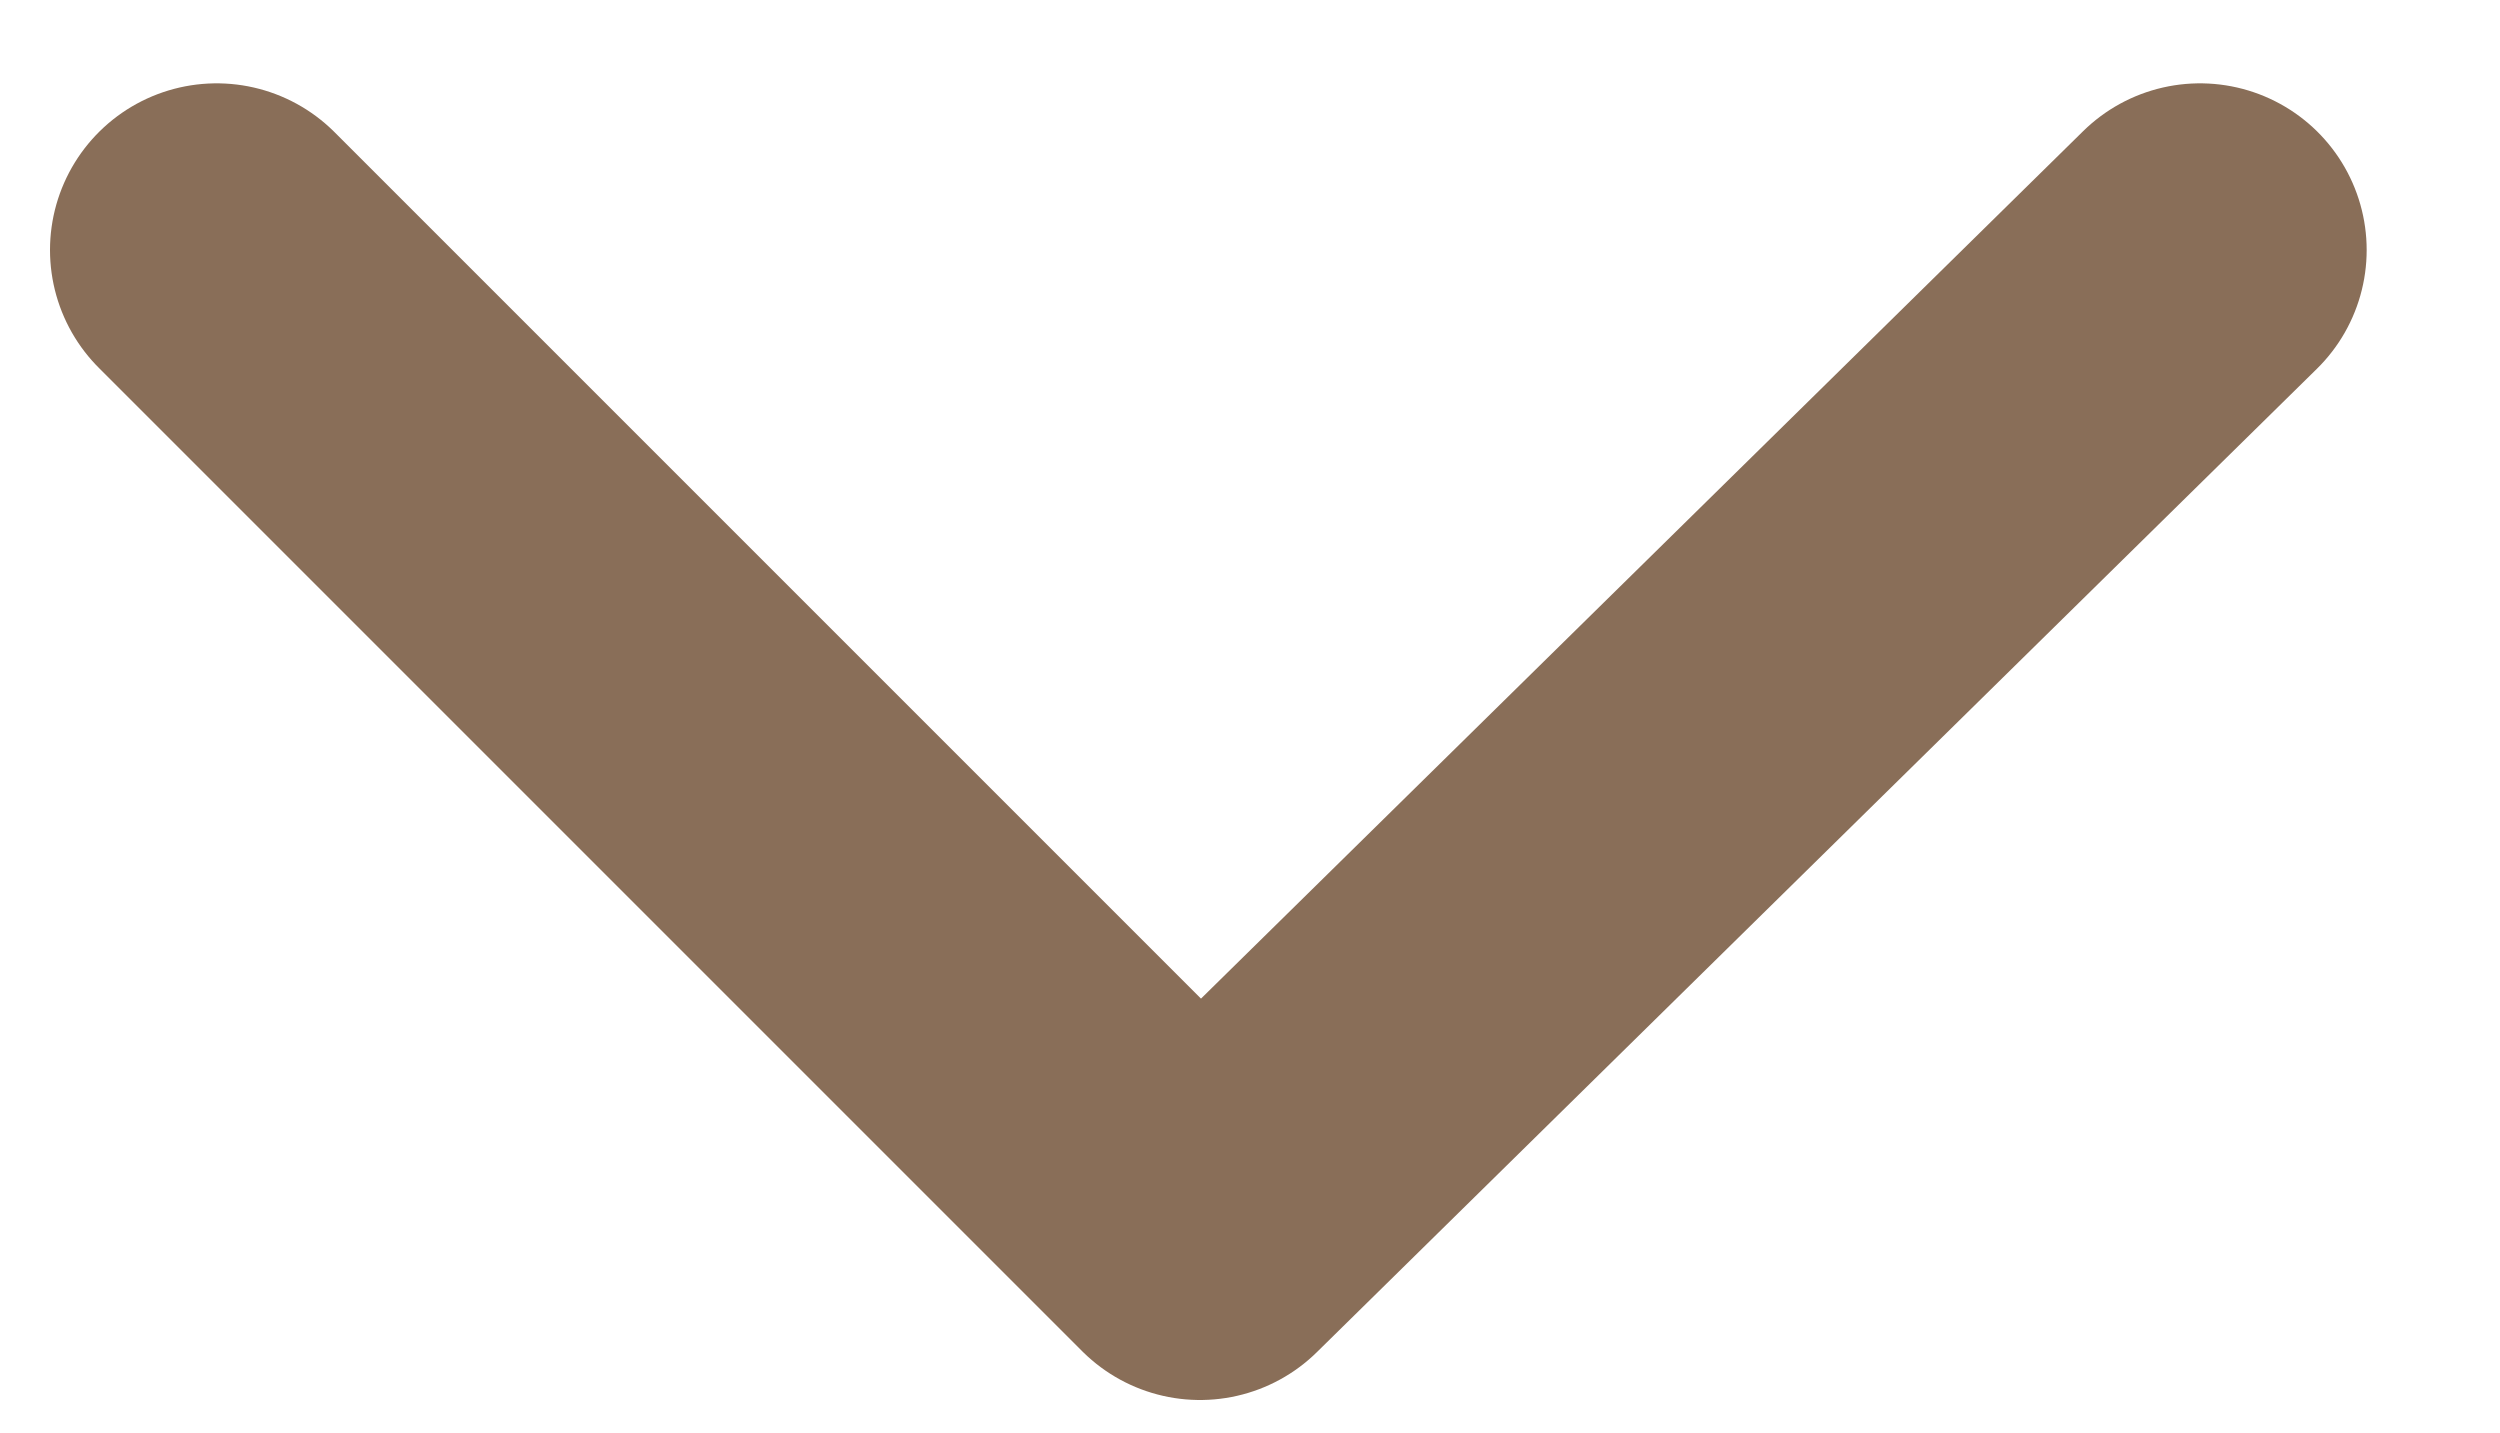 <?xml version="1.0" encoding="UTF-8"?>
<svg xmlns="http://www.w3.org/2000/svg" version="1.1" viewBox="0 0 15 8.6">
  <defs>
    <style>
      .cls-1 {
        fill: none;
        stroke: #896e58;
        stroke-linecap: round;
        stroke-linejoin: round;
        stroke-width: 2px;
      }
    </style>
  </defs>
  <!-- Generator: Adobe Illustrator 28.7.3, SVG Export Plug-In . SVG Version: 1.2.0 Build 164)  -->
  <g>
    <g id="Layer_1">
      <g id="Layer_1-2" data-name="Layer_1">
        <g id="Layer_1-2">
          <polyline class="cls-1" points="1.3 1.5 7.2 7.4 13.2 1.5"/>
        </g>
      </g>
    </g>
  </g>
</svg>